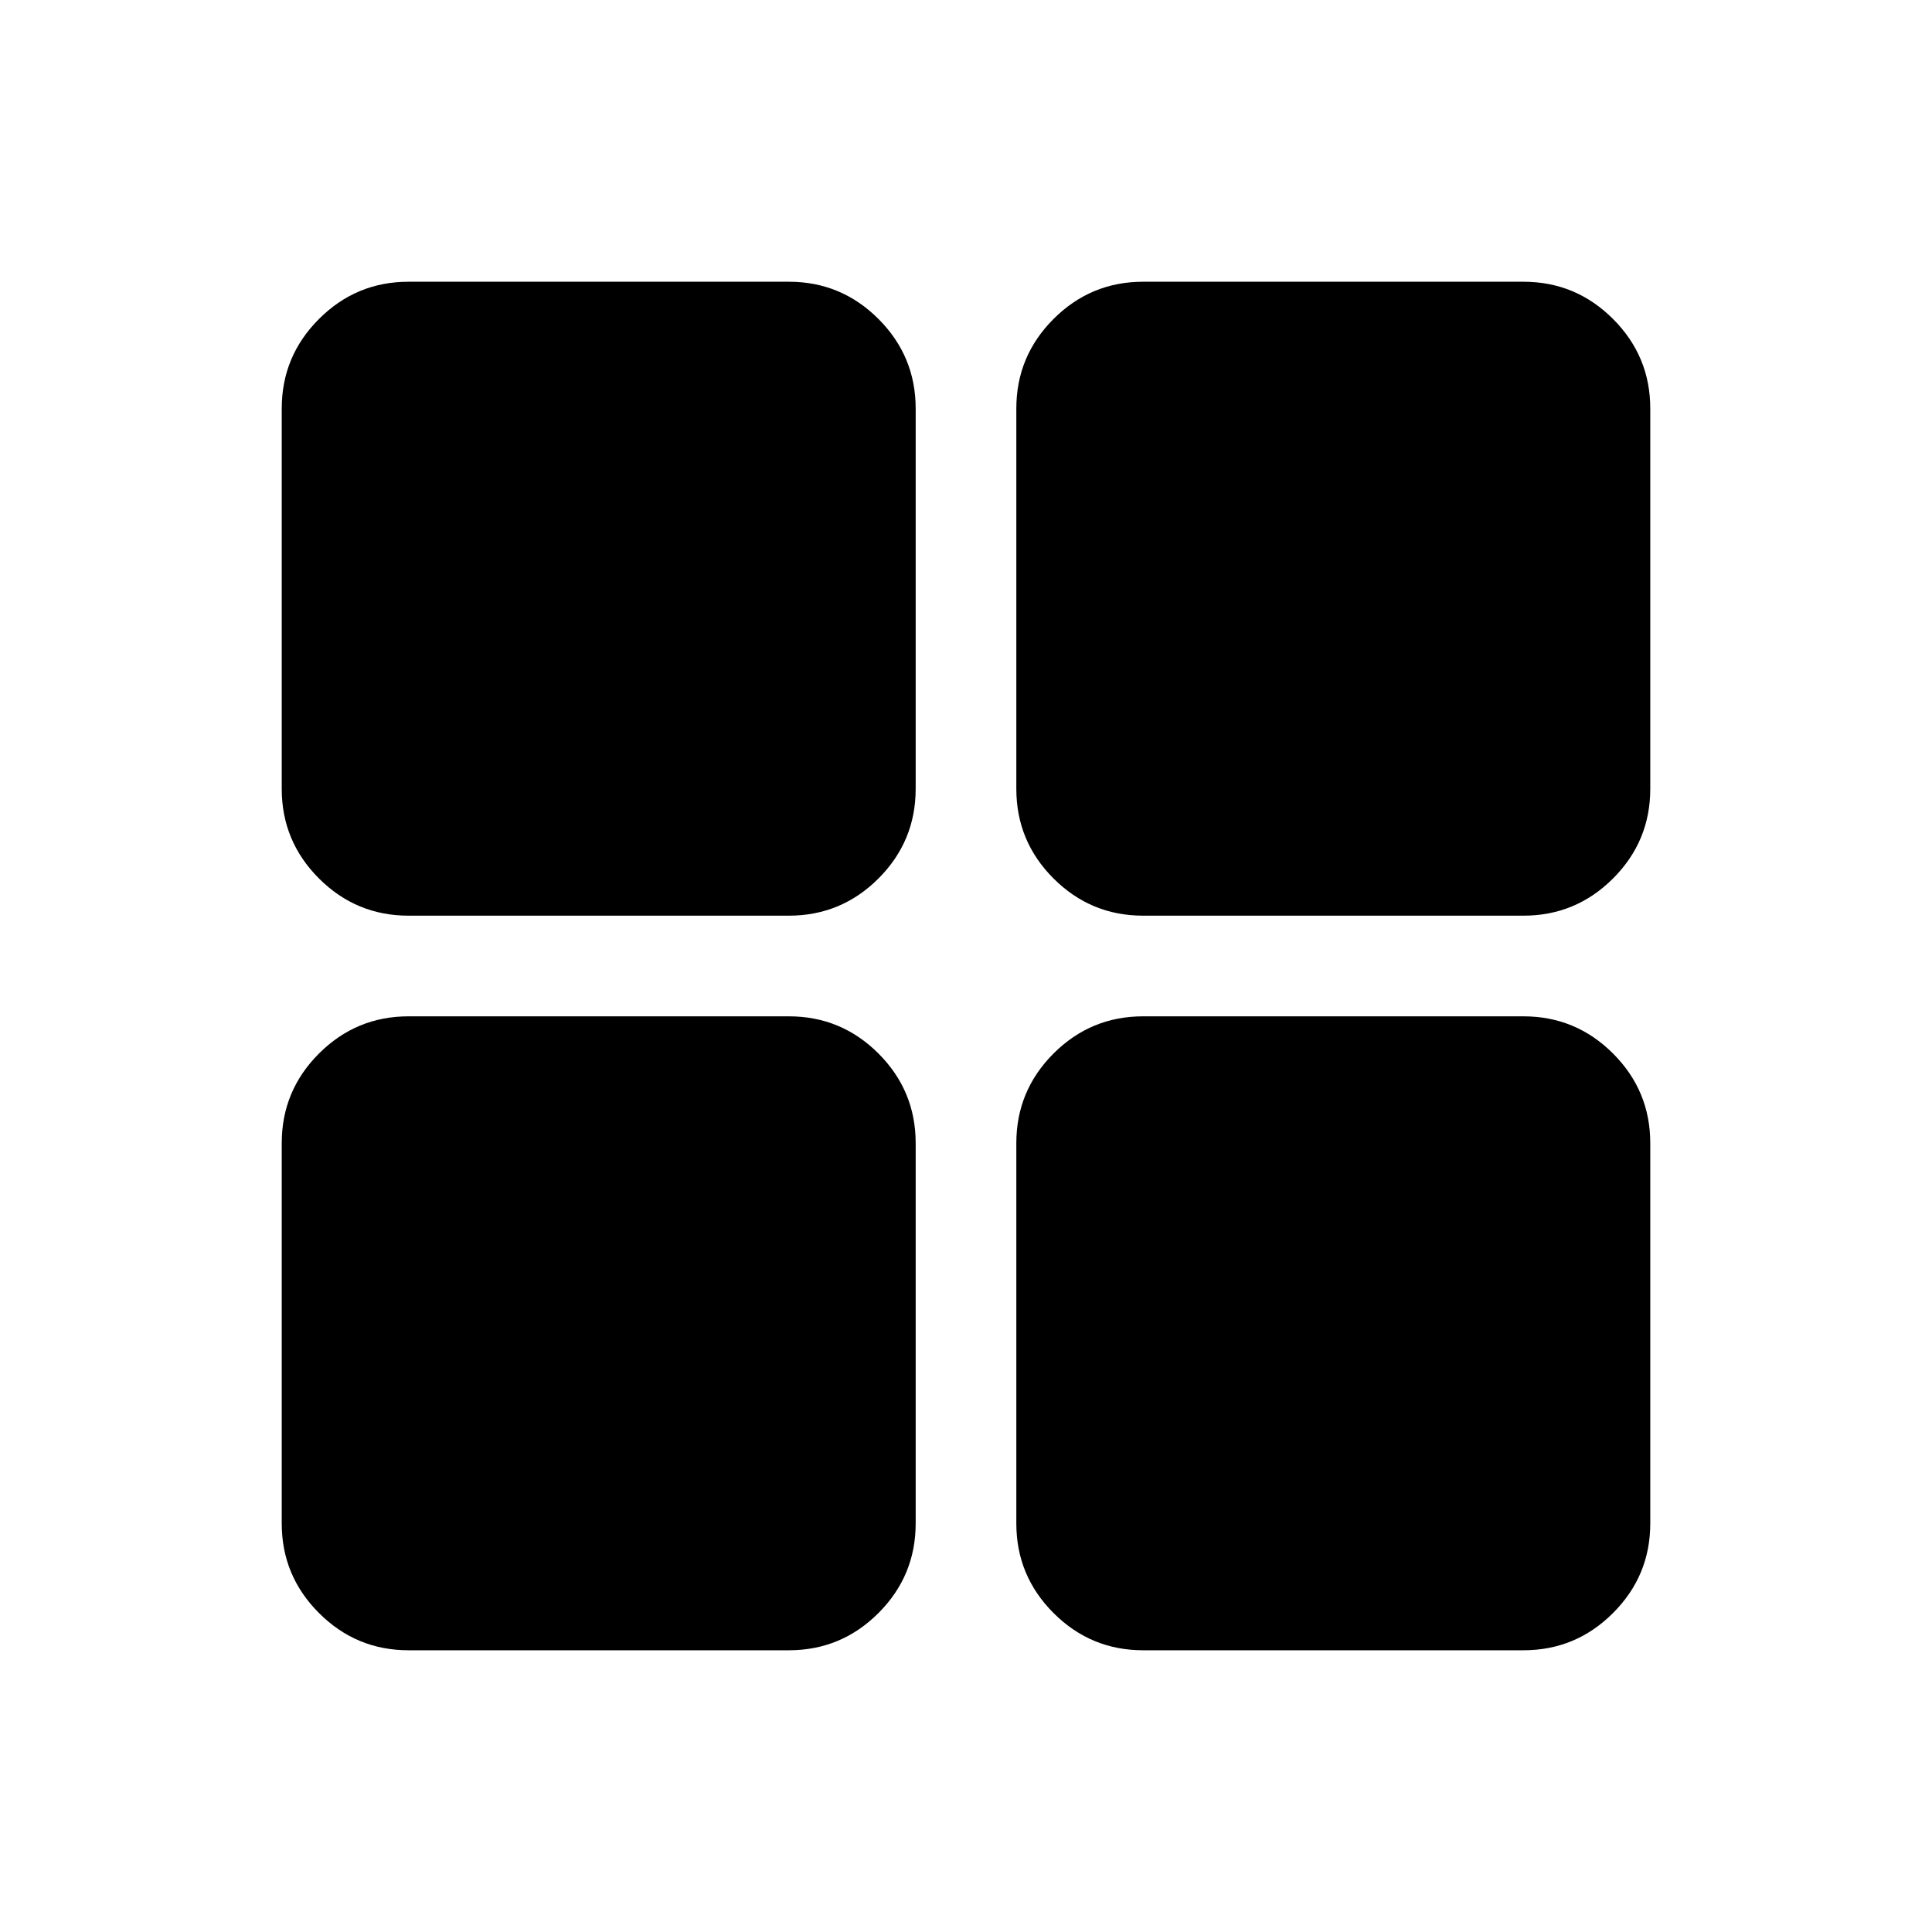 <svg xmlns="http://www.w3.org/2000/svg" height="40" width="40"><path d="M23.667 18.958q-1.084 0-1.855-.77-.77-.771-.77-1.855V8.458q0-1.083.77-1.854.771-.771 1.855-.771h7.875q1.083 0 1.854.771.771.771.771 1.854v7.875q0 1.084-.771 1.855-.771.77-1.854.77Zm-4.709-2.625q0 1.084-.77 1.855-.771.77-1.855.77H8.458q-1.083 0-1.854-.77-.771-.771-.771-1.855V8.458q0-1.083.771-1.854.771-.771 1.854-.771h7.875q1.084 0 1.855.771.77.771.77 1.854Zm2.084 7.334q0-1.084.77-1.855.771-.77 1.855-.77h7.875q1.083 0 1.854.77.771.771.771 1.855v7.875q0 1.083-.771 1.854-.771.771-1.854.771h-7.875q-1.084 0-1.855-.771-.77-.771-.77-1.854Zm-4.709-2.625q1.084 0 1.855.77.77.771.77 1.855v7.875q0 1.083-.77 1.854-.771.771-1.855.771H8.458q-1.083 0-1.854-.771-.771-.771-.771-1.854v-7.875q0-1.084.771-1.855.771-.77 1.854-.77Z"/></svg>